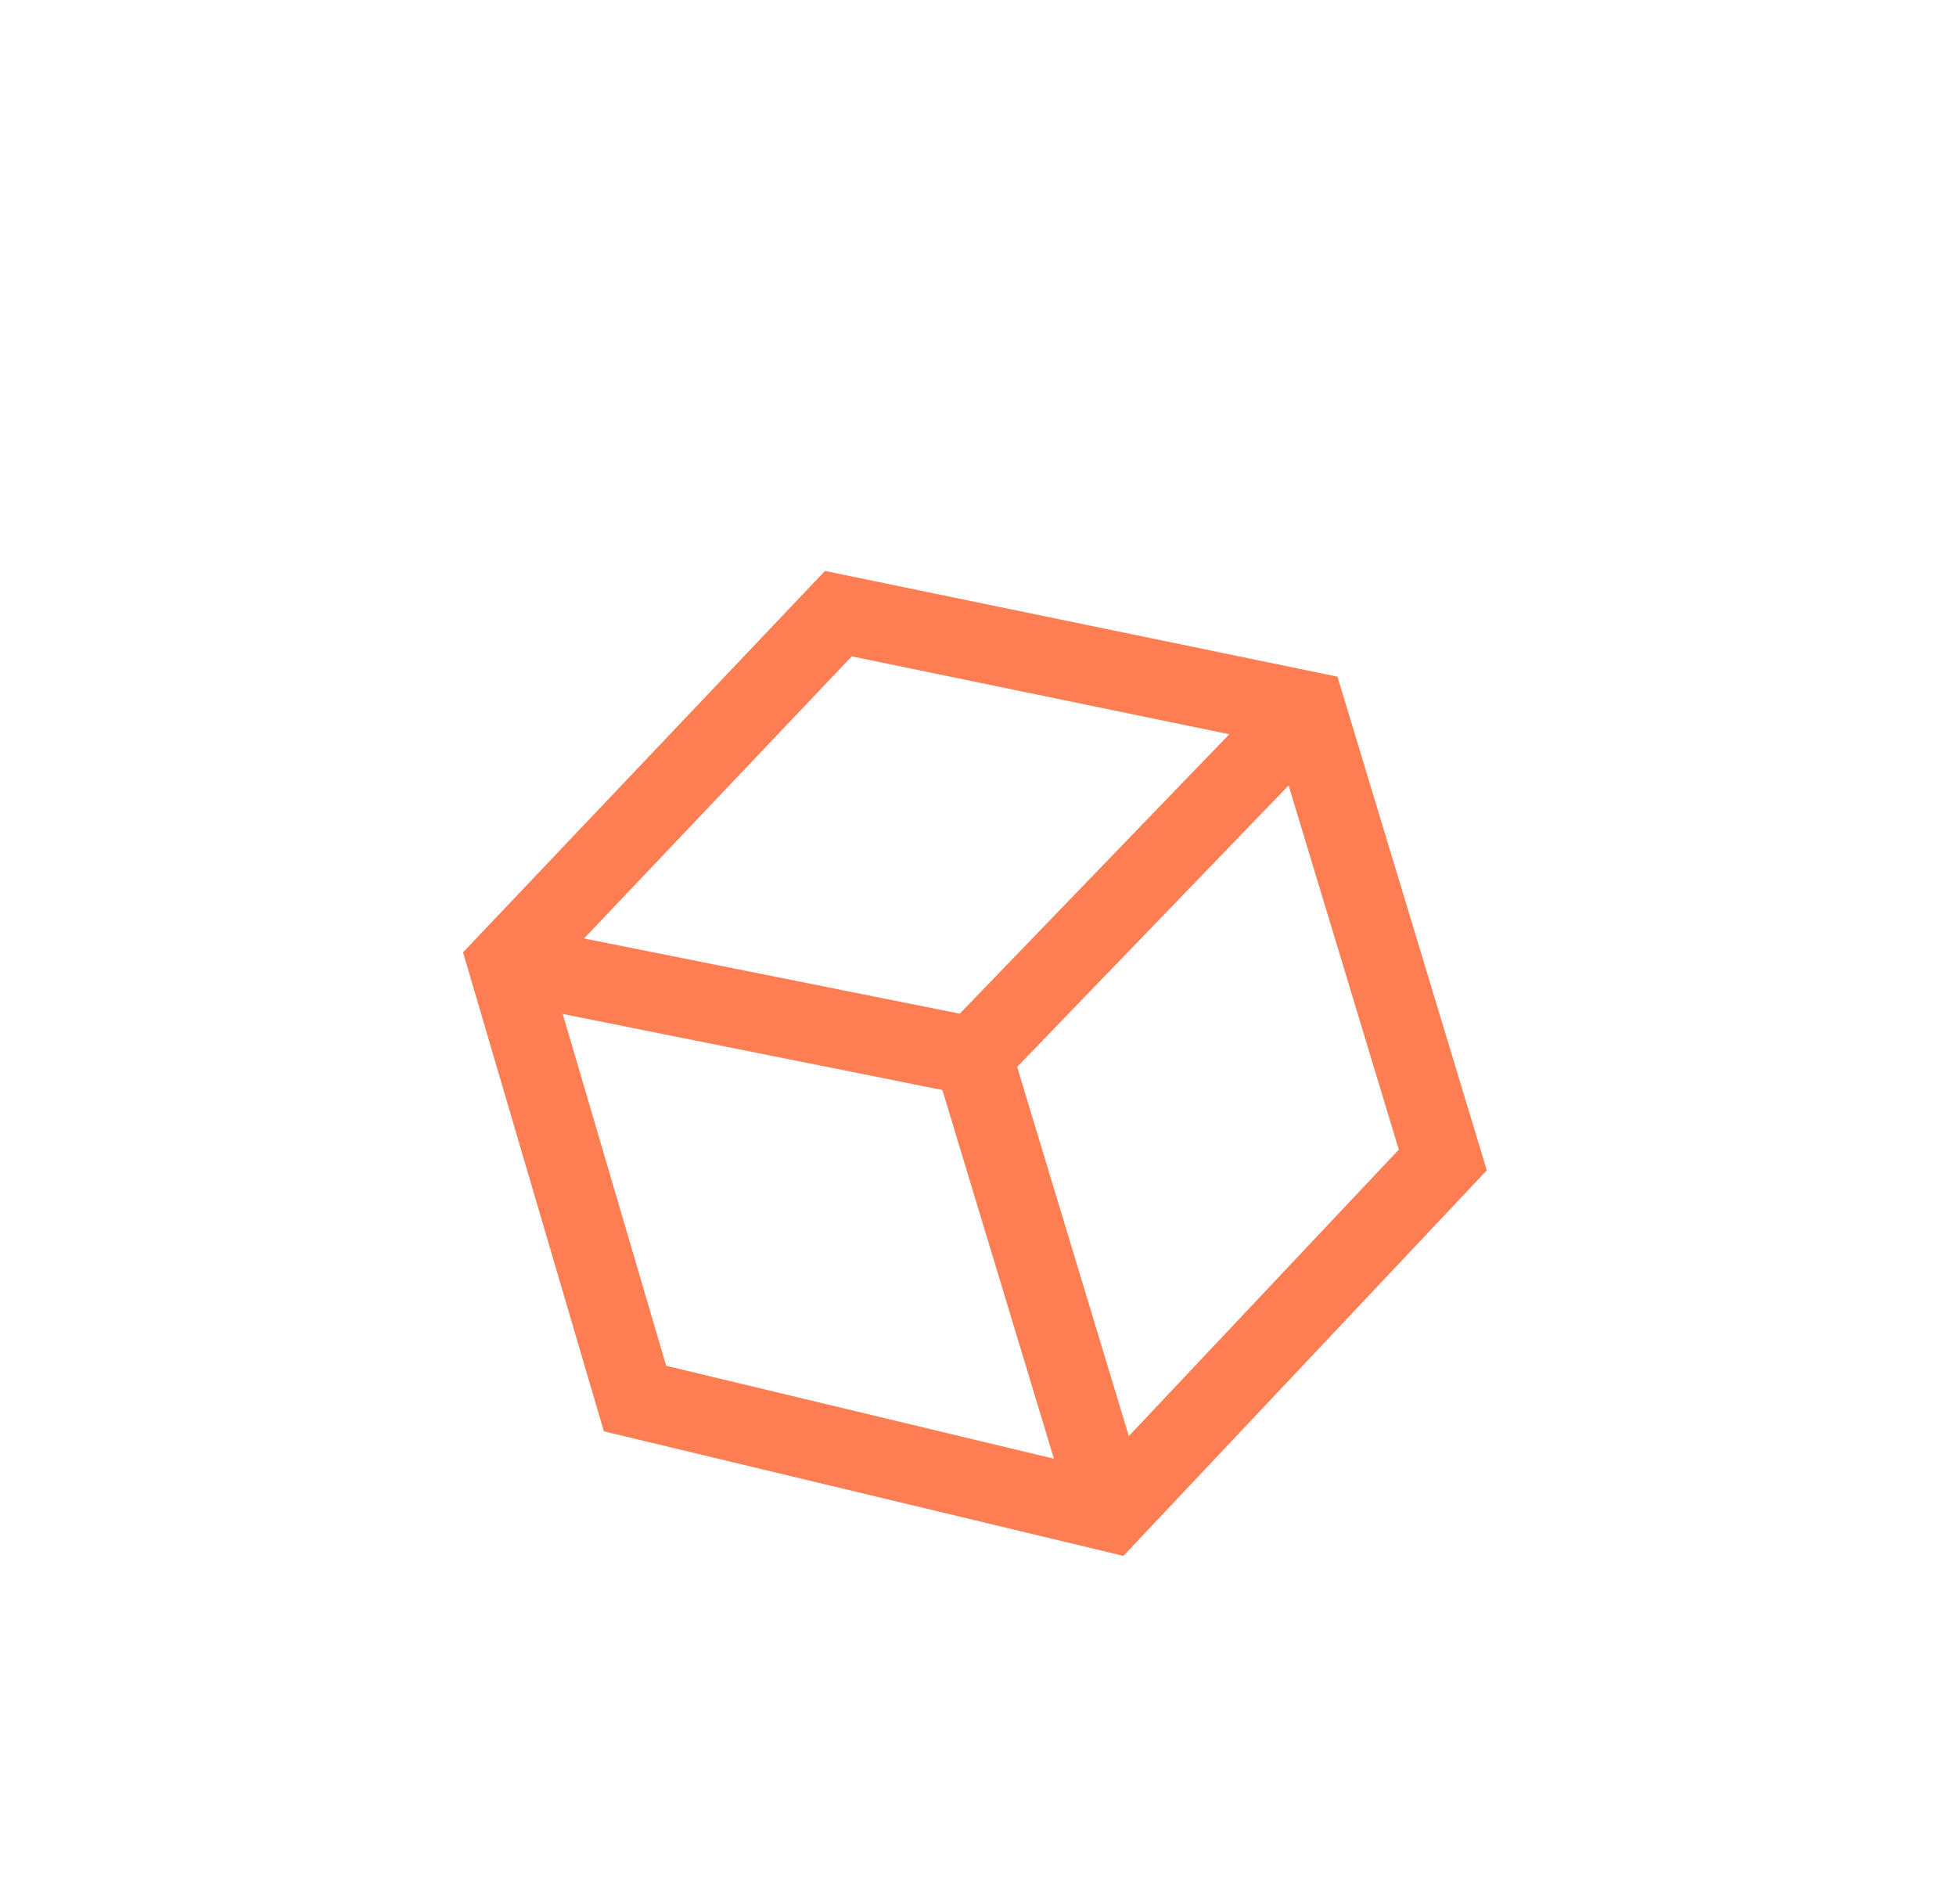 <svg width="75" height="73" viewBox="0 0 75 73" fill="none" xmlns="http://www.w3.org/2000/svg">
<g filter="url(#filter0_d_3860_13884)">
<path d="M19.438 32.913L32.146 19.524L50.106 23.229L55.322 40.468L42.582 53.983L24.349 49.614L19.438 32.913Z" stroke="#FE7E54" stroke-width="3" stroke-miterlimit="10"/>
<path d="M50.106 23.229L37.311 36.491L19.438 32.913" stroke="#FE7E54" stroke-width="3" stroke-miterlimit="10"/>
<path d="M37.31 36.492L42.594 53.954" stroke="#FE7E54" stroke-width="3" stroke-miterlimit="10"/>
</g>
<defs>
<filter id="filter0_d_3860_13884" x="-4" y="0" width="82.733" height="80.976" filterUnits="userSpaceOnUse" color-interpolation-filters="sRGB">
<feFlood flood-opacity="0" result="BackgroundImageFix"/>
<feColorMatrix in="SourceAlpha" type="matrix" values="0 0 0 0 0 0 0 0 0 0 0 0 0 0 0 0 0 0 127 0" result="hardAlpha"/>
<feOffset dy="4"/>
<feGaussianBlur stdDeviation="2"/>
<feComposite in2="hardAlpha" operator="out"/>
<feColorMatrix type="matrix" values="0 0 0 0 0 0 0 0 0 0 0 0 0 0 0 0 0 0 0.25 0"/>
<feBlend mode="normal" in2="BackgroundImageFix" result="effect1_dropShadow_3860_13884"/>
<feBlend mode="normal" in="SourceGraphic" in2="effect1_dropShadow_3860_13884" result="shape"/>
</filter>
</defs>
</svg>
